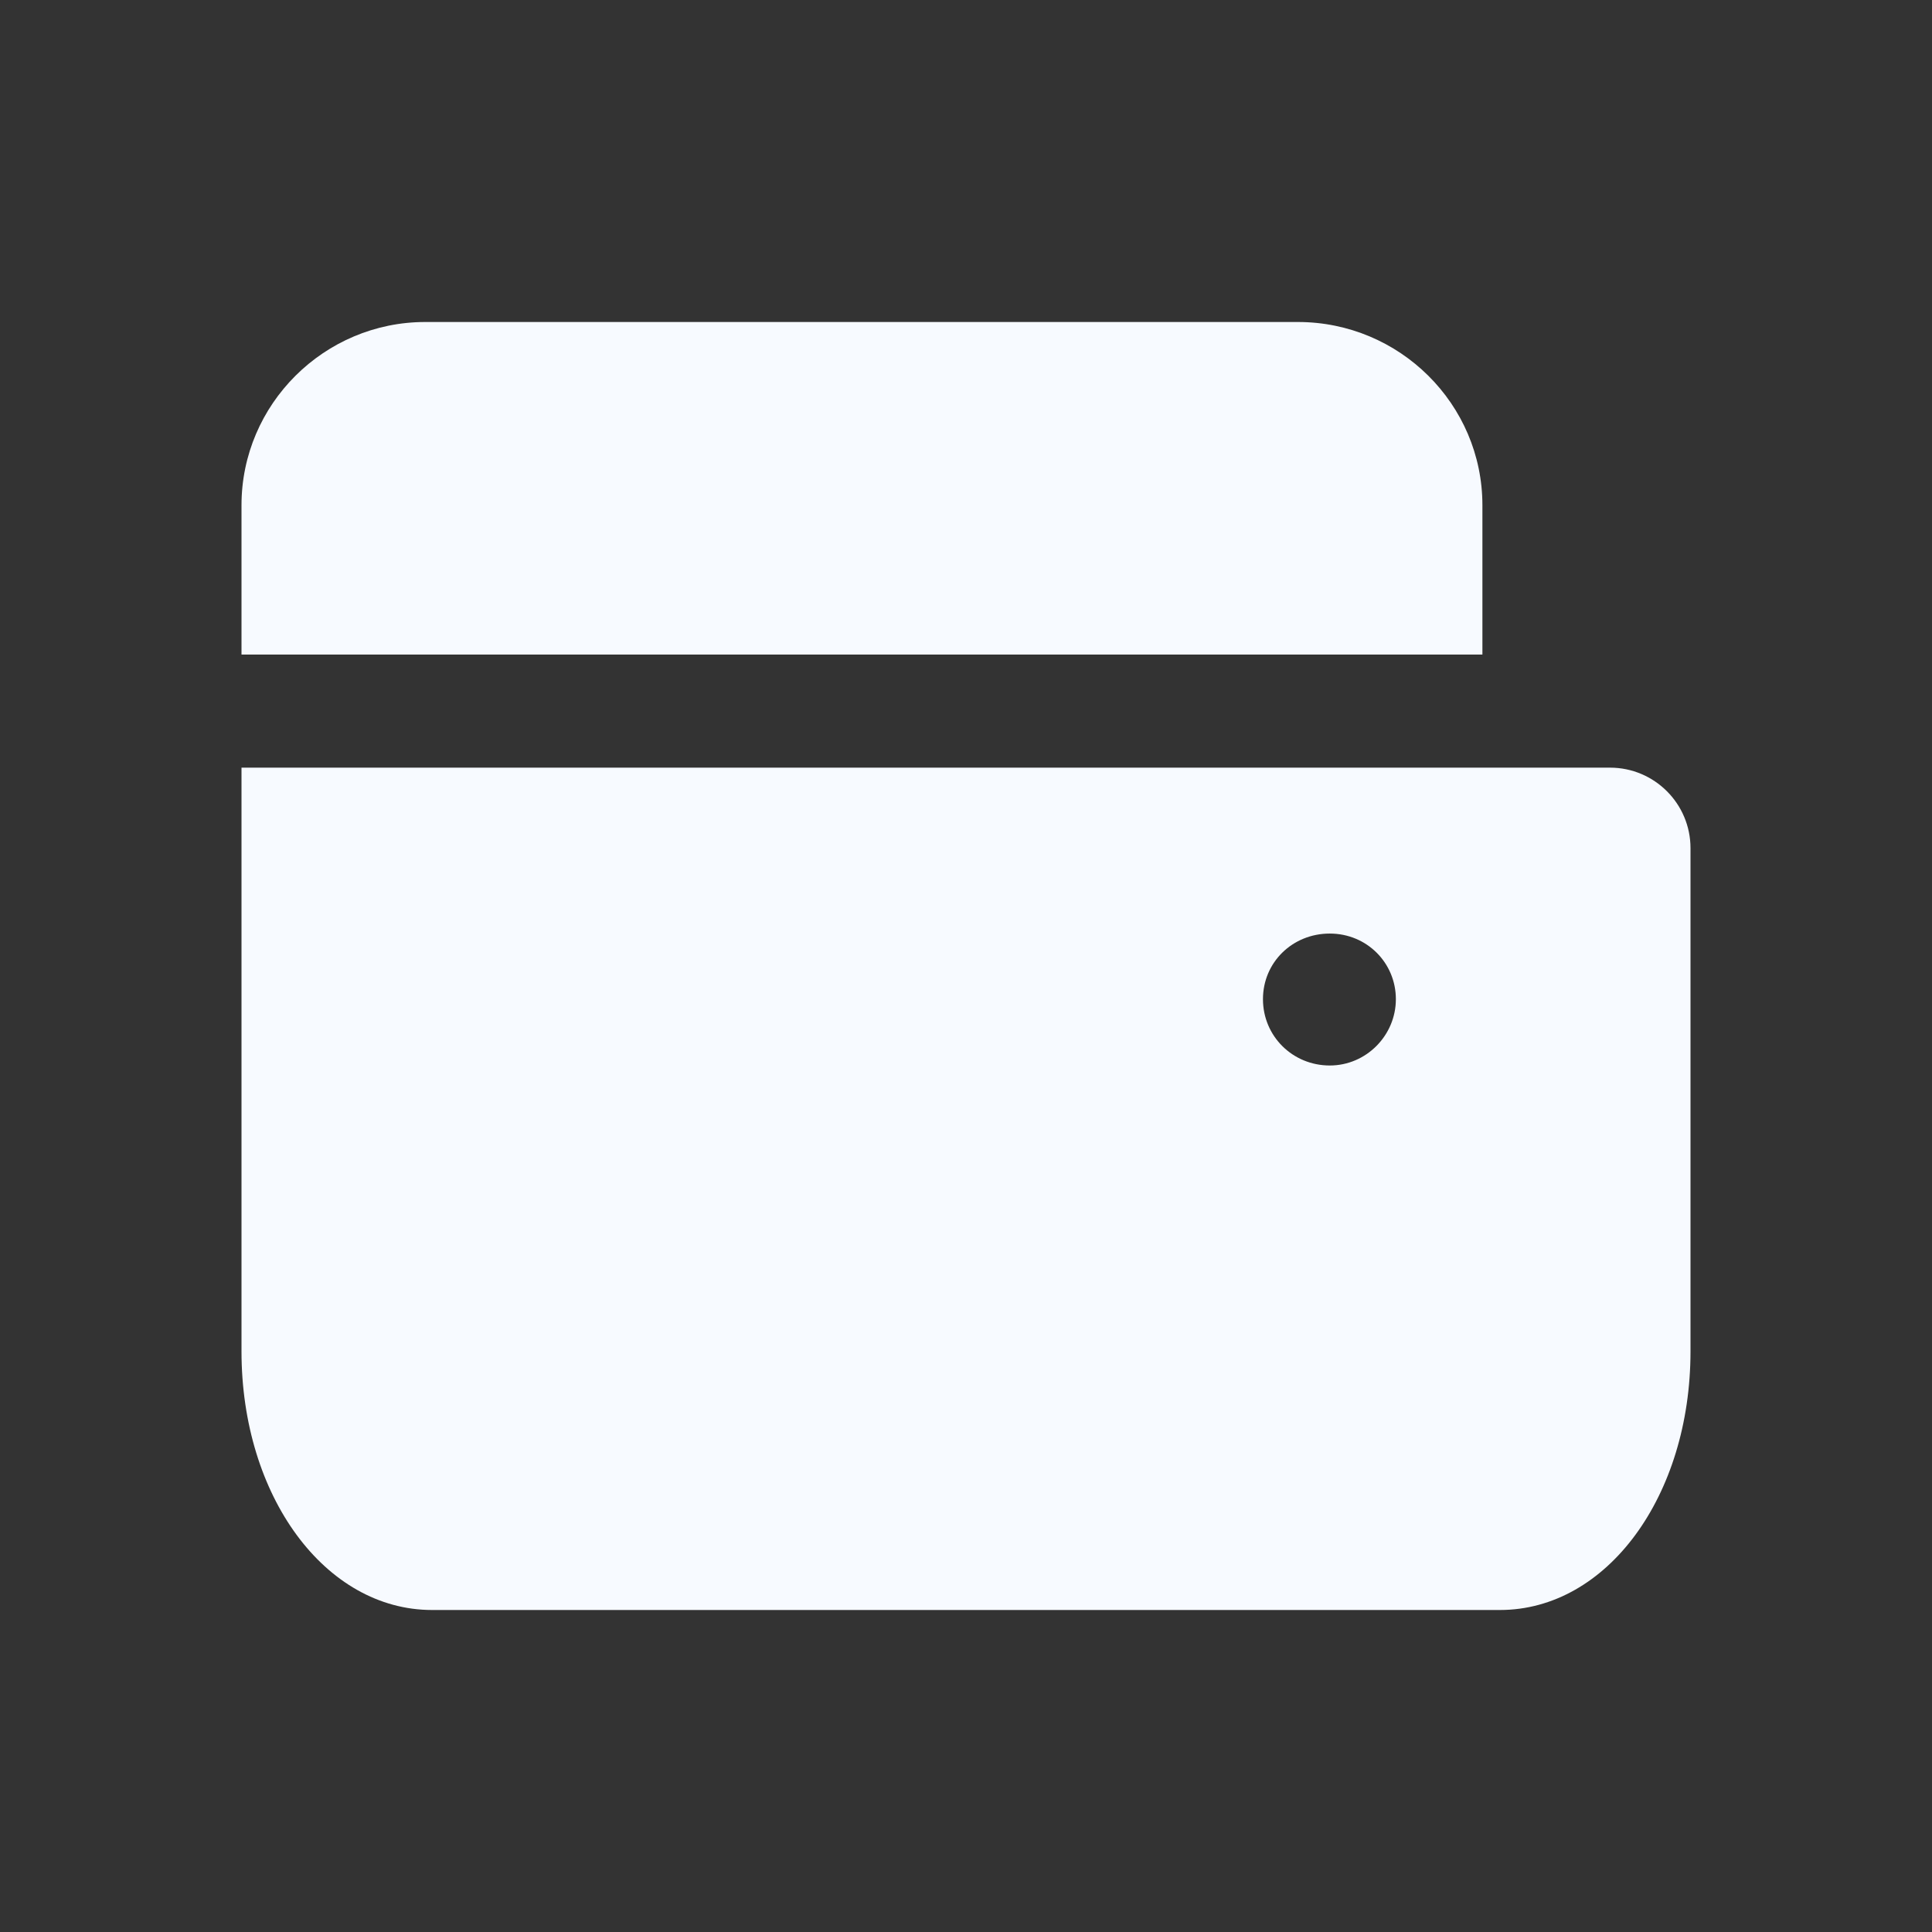 <svg width="24" height="24" viewBox="0 0 24 24" fill="none" xmlns="http://www.w3.org/2000/svg">
<rect x="0" y="0" width="24" height="24" fill="#333333" stroke="none"/>
<g clip-path="url(#clip0_24_4042)">
<path d="M3 9.536V16.787C3 18.585 4.038 20 5.368 20H18.632C19.962 20 21 18.585 21 16.787V10.536C21 9.984 20.552 9.536 20 9.536H3ZM16.519 13.236C16.057 13.236 15.689 12.871 15.689 12.412C15.689 11.953 16.057 11.597 16.519 11.597C16.981 11.597 17.34 11.963 17.34 12.412C17.34 12.862 16.972 13.236 16.519 13.236ZM18.415 6.276C18.415 5.021 17.387 4 16.123 4H5.283C4.028 4 3 5.021 3 6.276V8.131H18.415V6.276Z" fill="#F7FAFF"/>
</g>
<defs>
<clipPath id="clip0_24_4042">
<rect width="18" height="16" fill="white" transform="translate(3 4)"/>
</clipPath>
</defs>
</svg>

